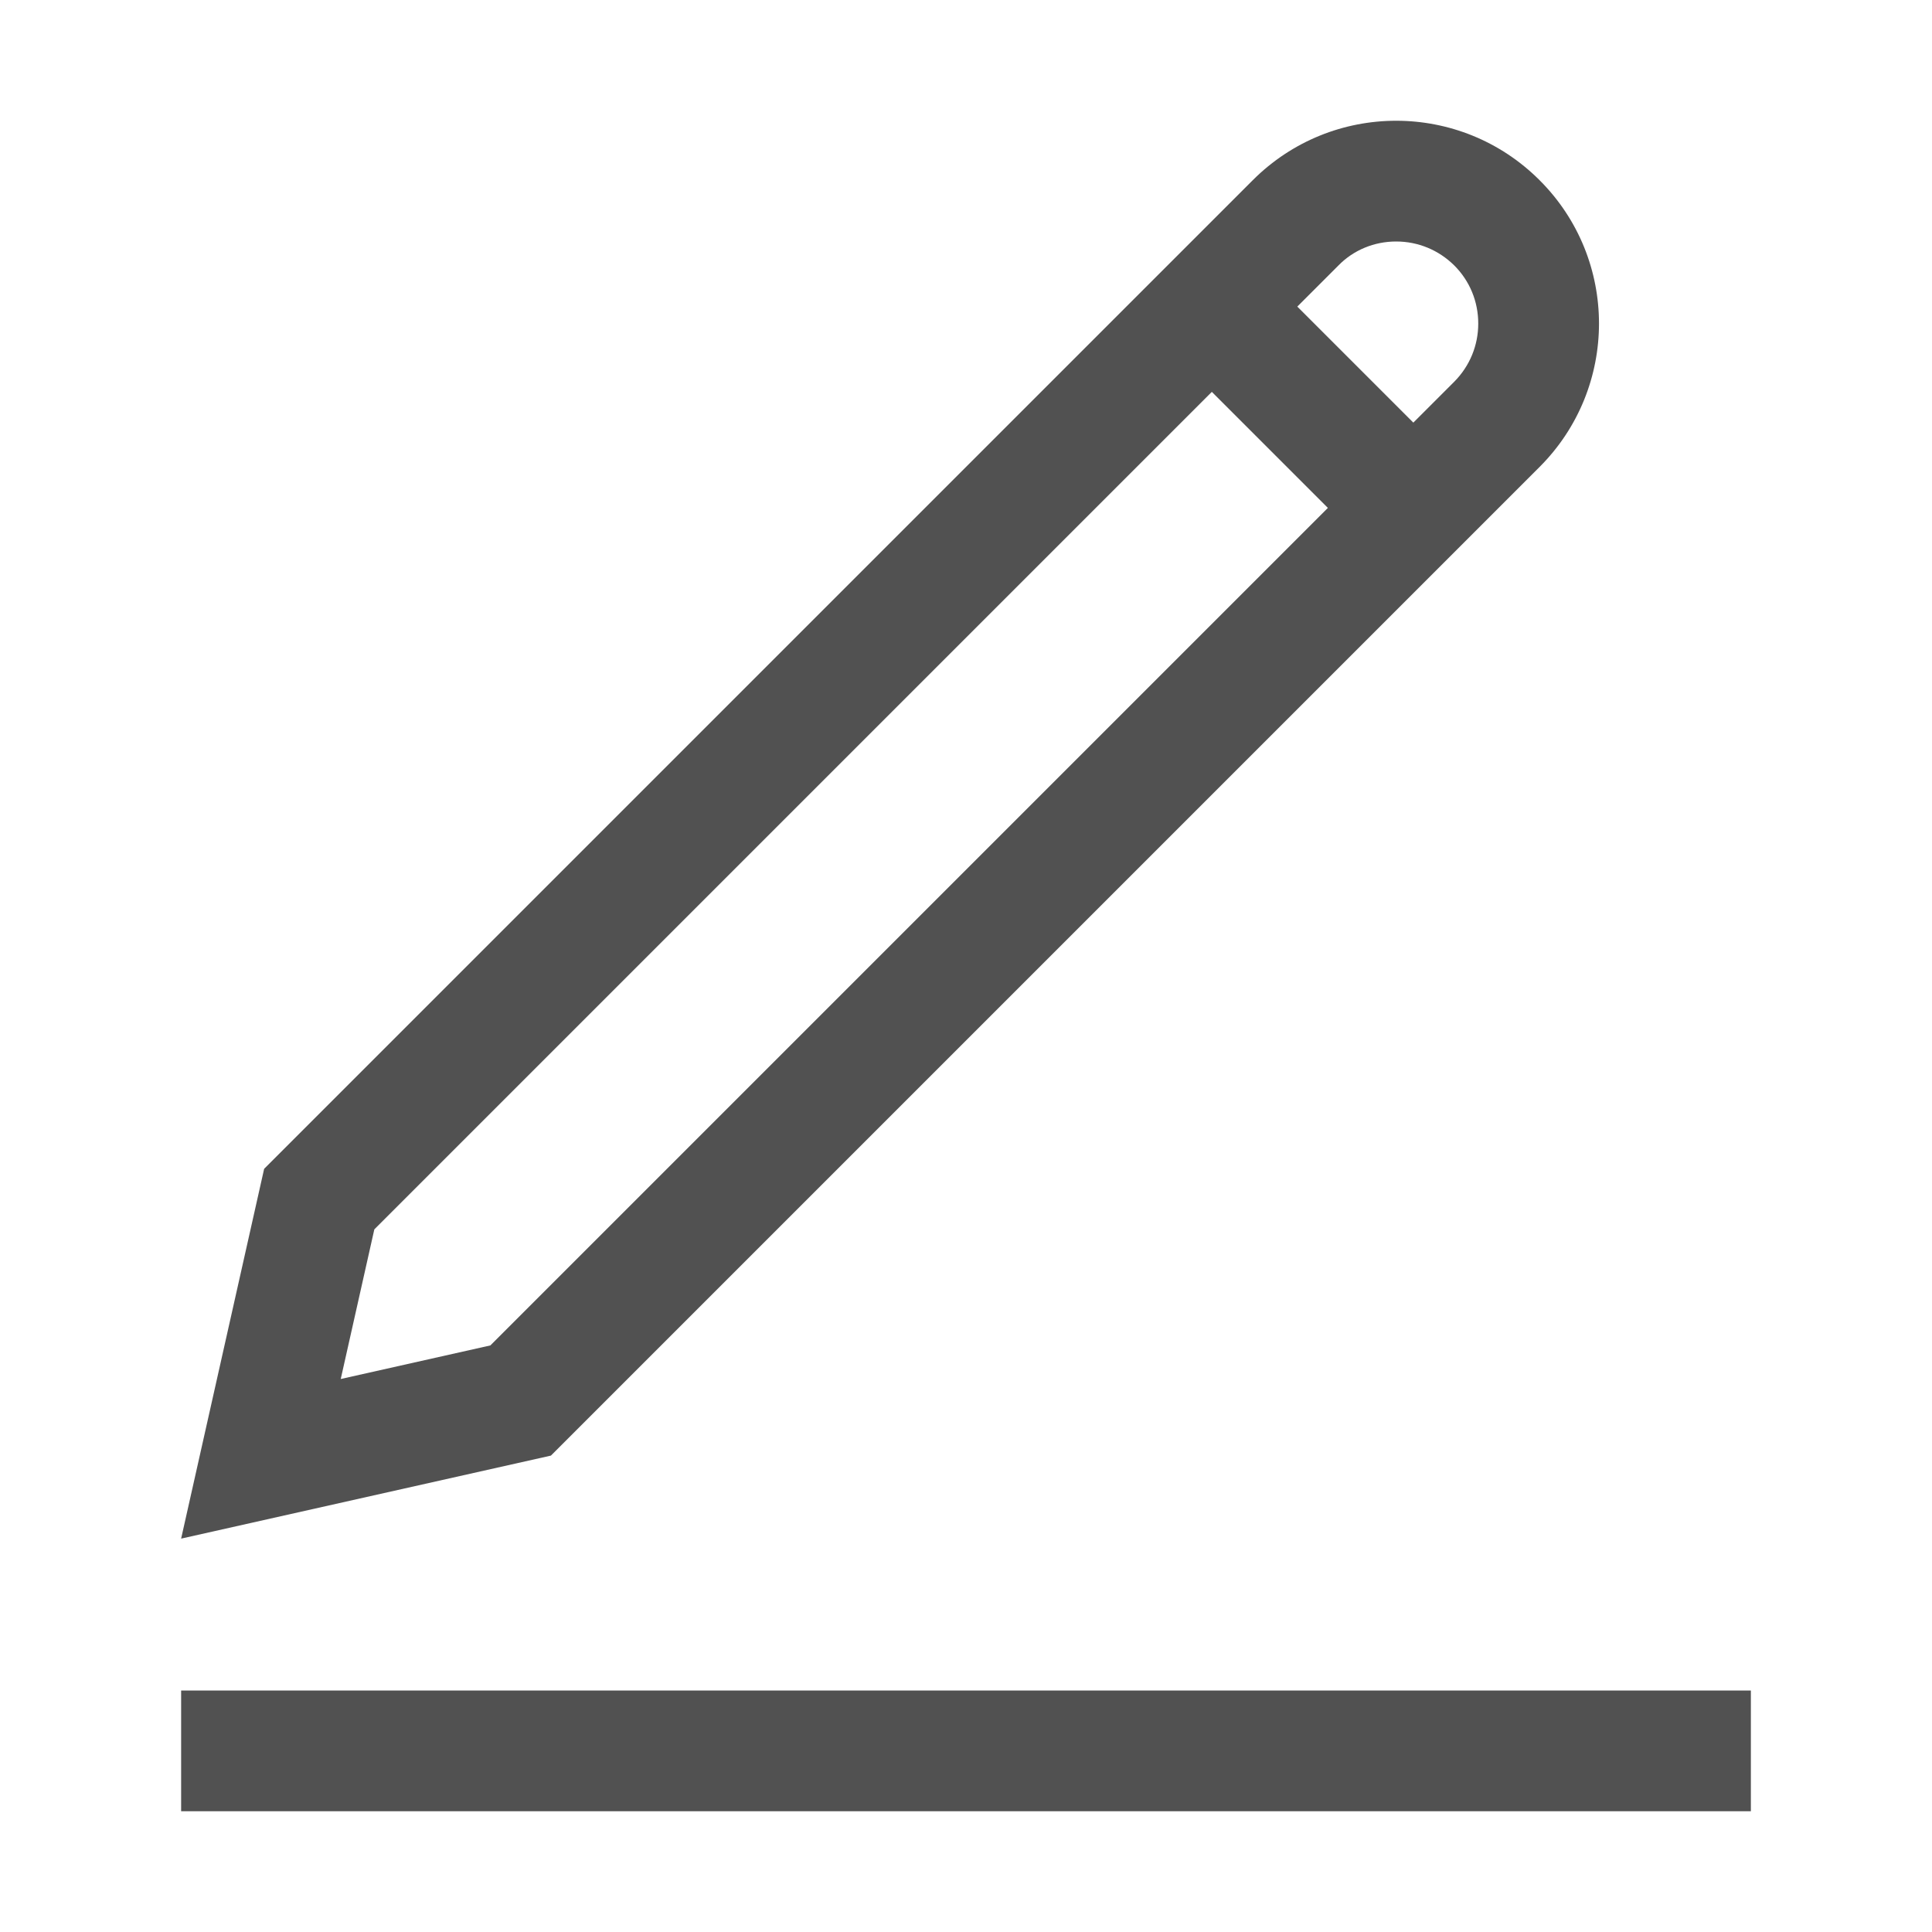 <?xml version="1.0" standalone="no"?><!DOCTYPE svg PUBLIC "-//W3C//DTD SVG 1.1//EN" "http://www.w3.org/Graphics/SVG/1.1/DTD/svg11.dtd"><svg t="1722566533106" class="icon" viewBox="0 0 1024 1024" version="1.1" xmlns="http://www.w3.org/2000/svg" p-id="9938" xmlns:xlink="http://www.w3.org/1999/xlink" width="200" height="200"><path d="M816 247.5c42-42 42-110.1 0-152-21-21-48.5-31.5-76-31.5s-55 10.5-76 31.5l-524 524-44 196 196-44 524-524zM740 128c11.6 0 22.5 4.5 30.8 12.7 8.2 8.2 12.7 19.1 12.7 30.8 0 11.6-4.5 22.5-12.7 30.8L749.1 224l-61.5-61.5 21.8-21.8c8-8.2 19-12.7 30.6-12.7zM180.6 730.9l17.8-79.3 443.9-443.9 61.5 61.5-443.9 443.9-79.3 17.8zM96 896h832v64H96z" fill="#515151" p-id="9939"></path></svg>